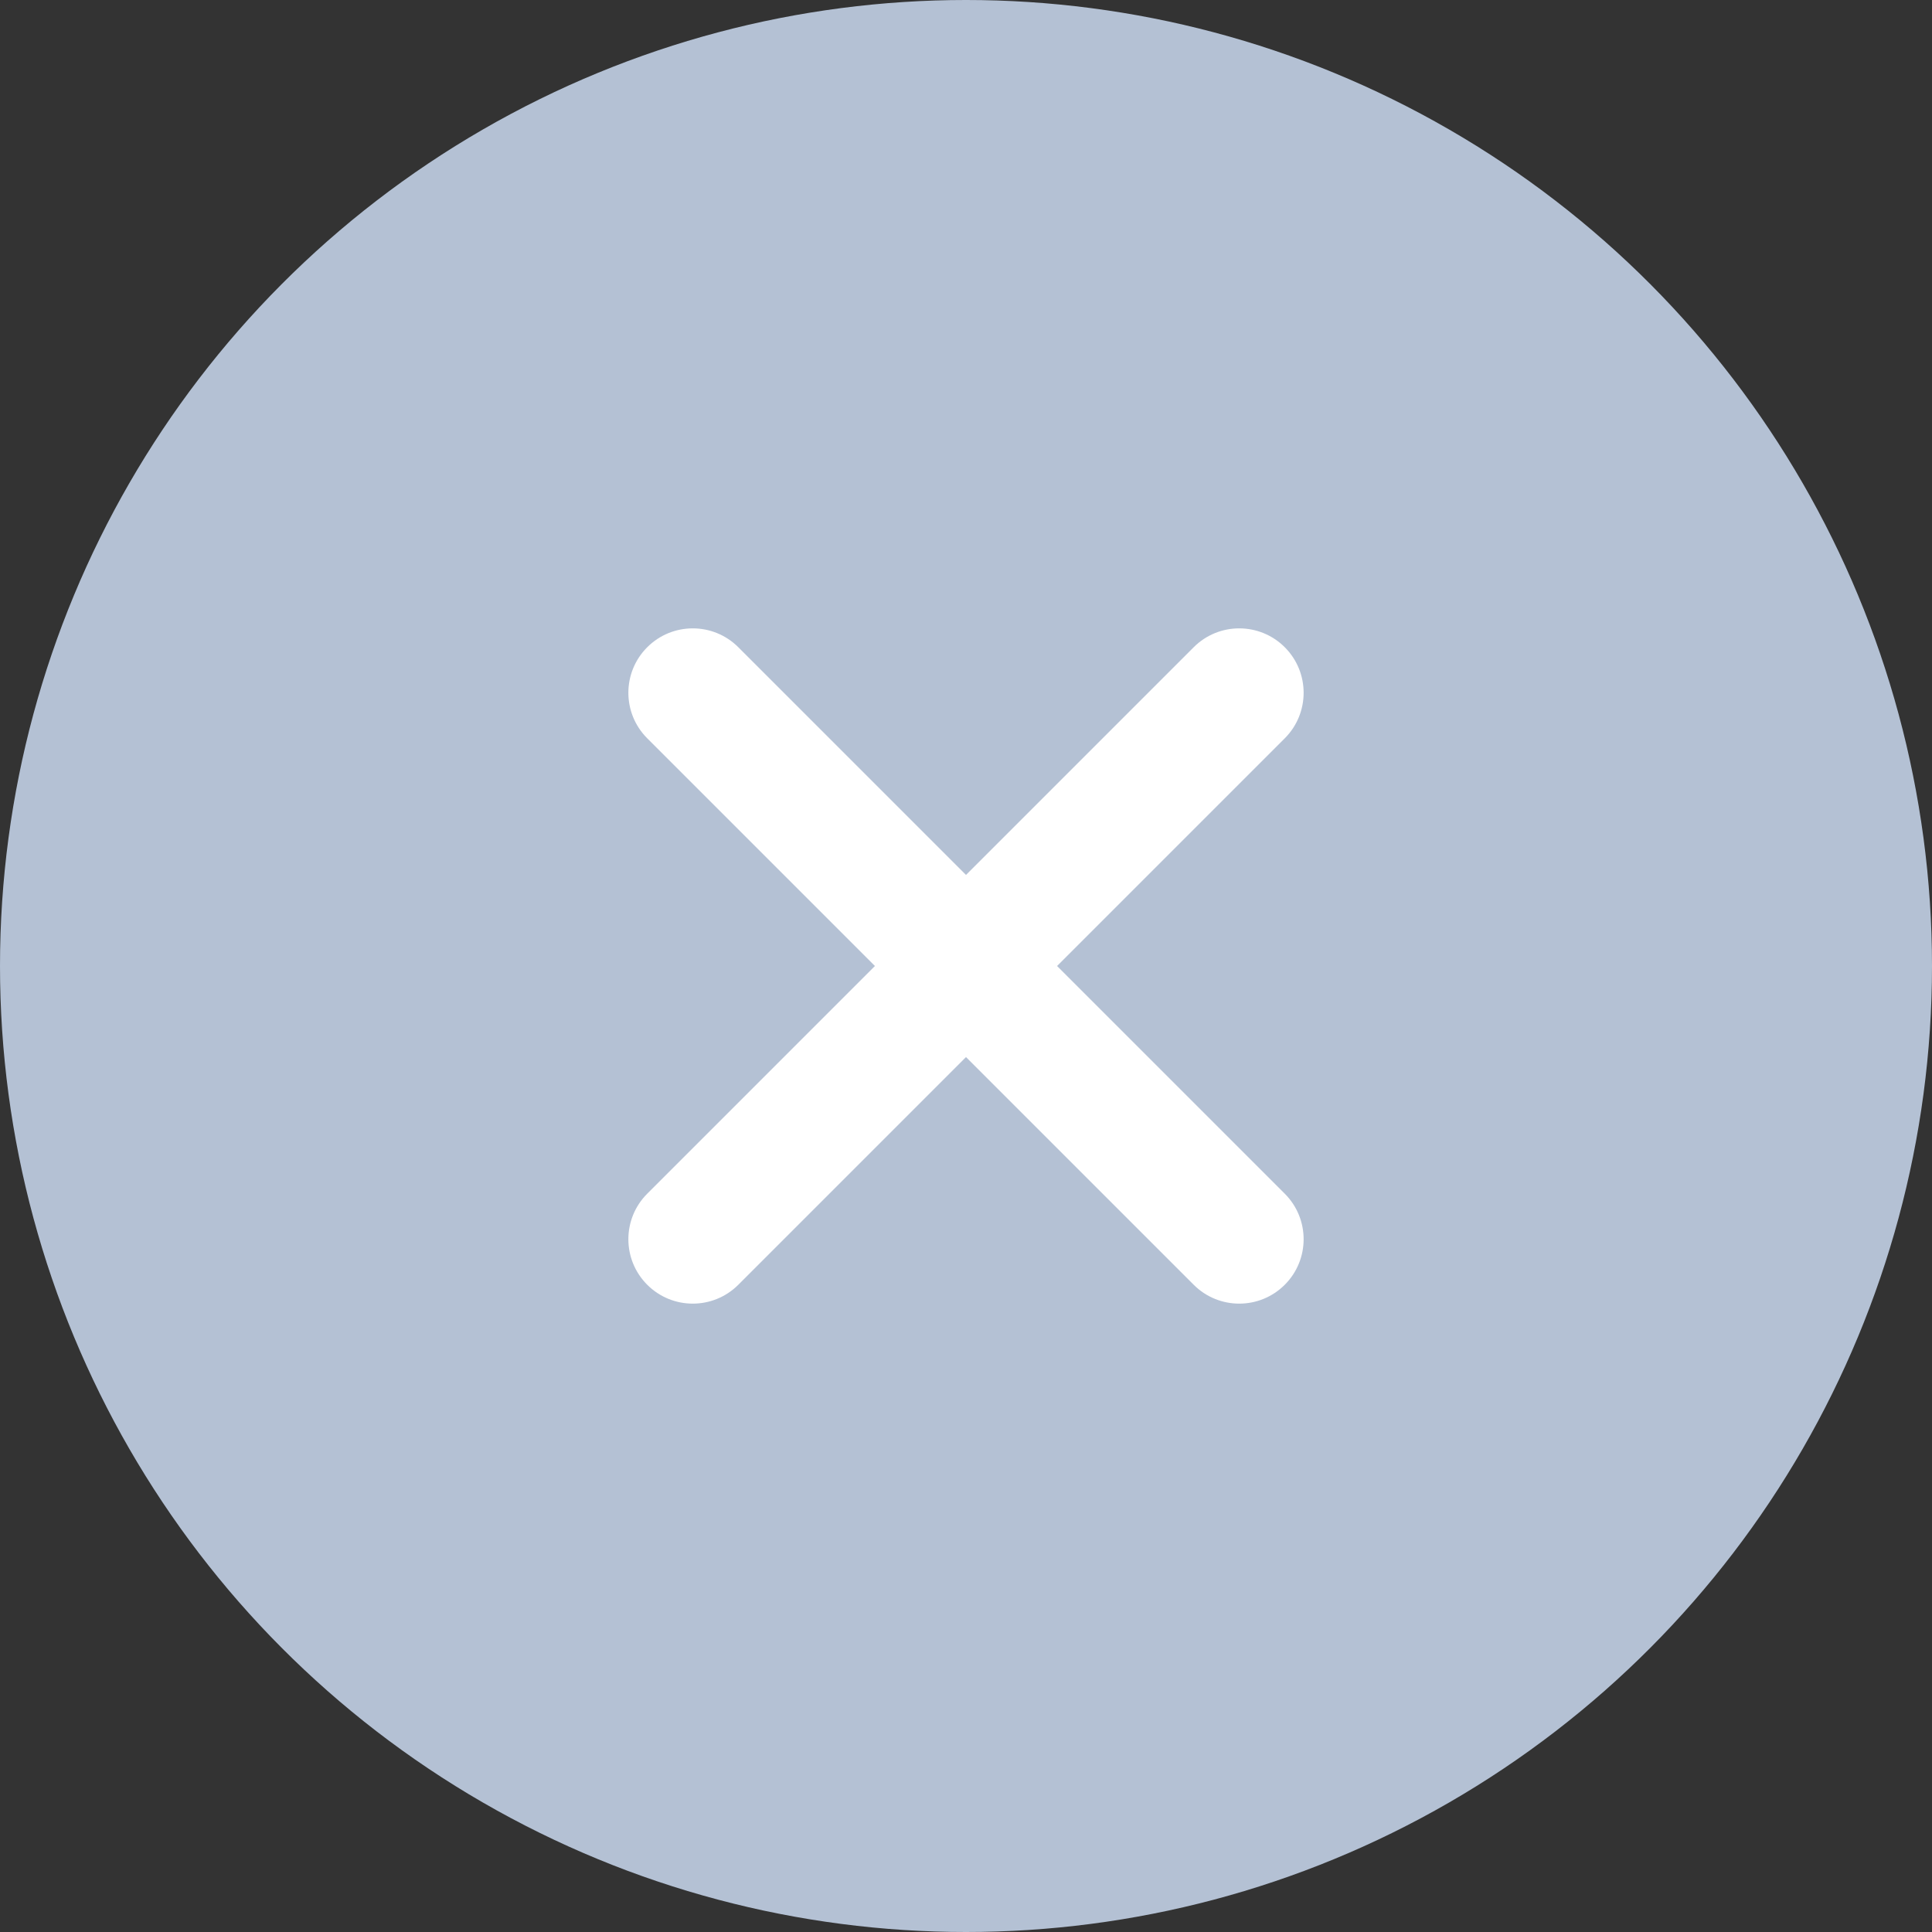 <?xml version="1.0" encoding="UTF-8"?>
<svg width="24px" height="24px" viewBox="0 0 24 24" version="1.1" xmlns="http://www.w3.org/2000/svg" xmlns:xlink="http://www.w3.org/1999/xlink">
    <rect x="0" y="0" width="24" height="24" fill="#333333" stroke="none"/>
    <!-- Generator: Sketch 53.2 (72643) - https://sketchapp.com -->
    <title>close-icon</title>
    <desc>Created with Sketch.</desc>
    <g id="App" stroke="none" stroke-width="1" fill="none" fill-rule="evenodd">
        <g id="Branches" transform="translate(-267, -147)">
            <g id="close-icon" transform="translate(267, 147)">
                <circle id="Oval" fill="#B4C1D4" cx="12" cy="12" r="12"></circle>
                <path d="M11.2,11.2 L11.2,7.2 C11.2,6.758 11.558,6.4 12,6.4 C12.442,6.4 12.8,6.758 12.8,7.2 L12.8,11.2 L16.8,11.2 C17.242,11.2 17.6,11.558 17.6,12 C17.6,12.442 17.242,12.8 16.8,12.8 L12.8,12.8 L12.8,16.8 C12.8,17.242 12.442,17.6 12,17.6 C11.558,17.6 11.2,17.242 11.2,16.8 L11.2,12.8 L7.2,12.8 C6.758,12.8 6.4,12.442 6.4,12 C6.4,11.558 6.758,11.2 7.2,11.2 L11.2,11.2 Z" id="Combined-Shape" fill="#FFFFFF" transform="translate(12, 12) rotate(45) translate(-12, -12) "></path>
            </g>
        </g>
    </g>
</svg>